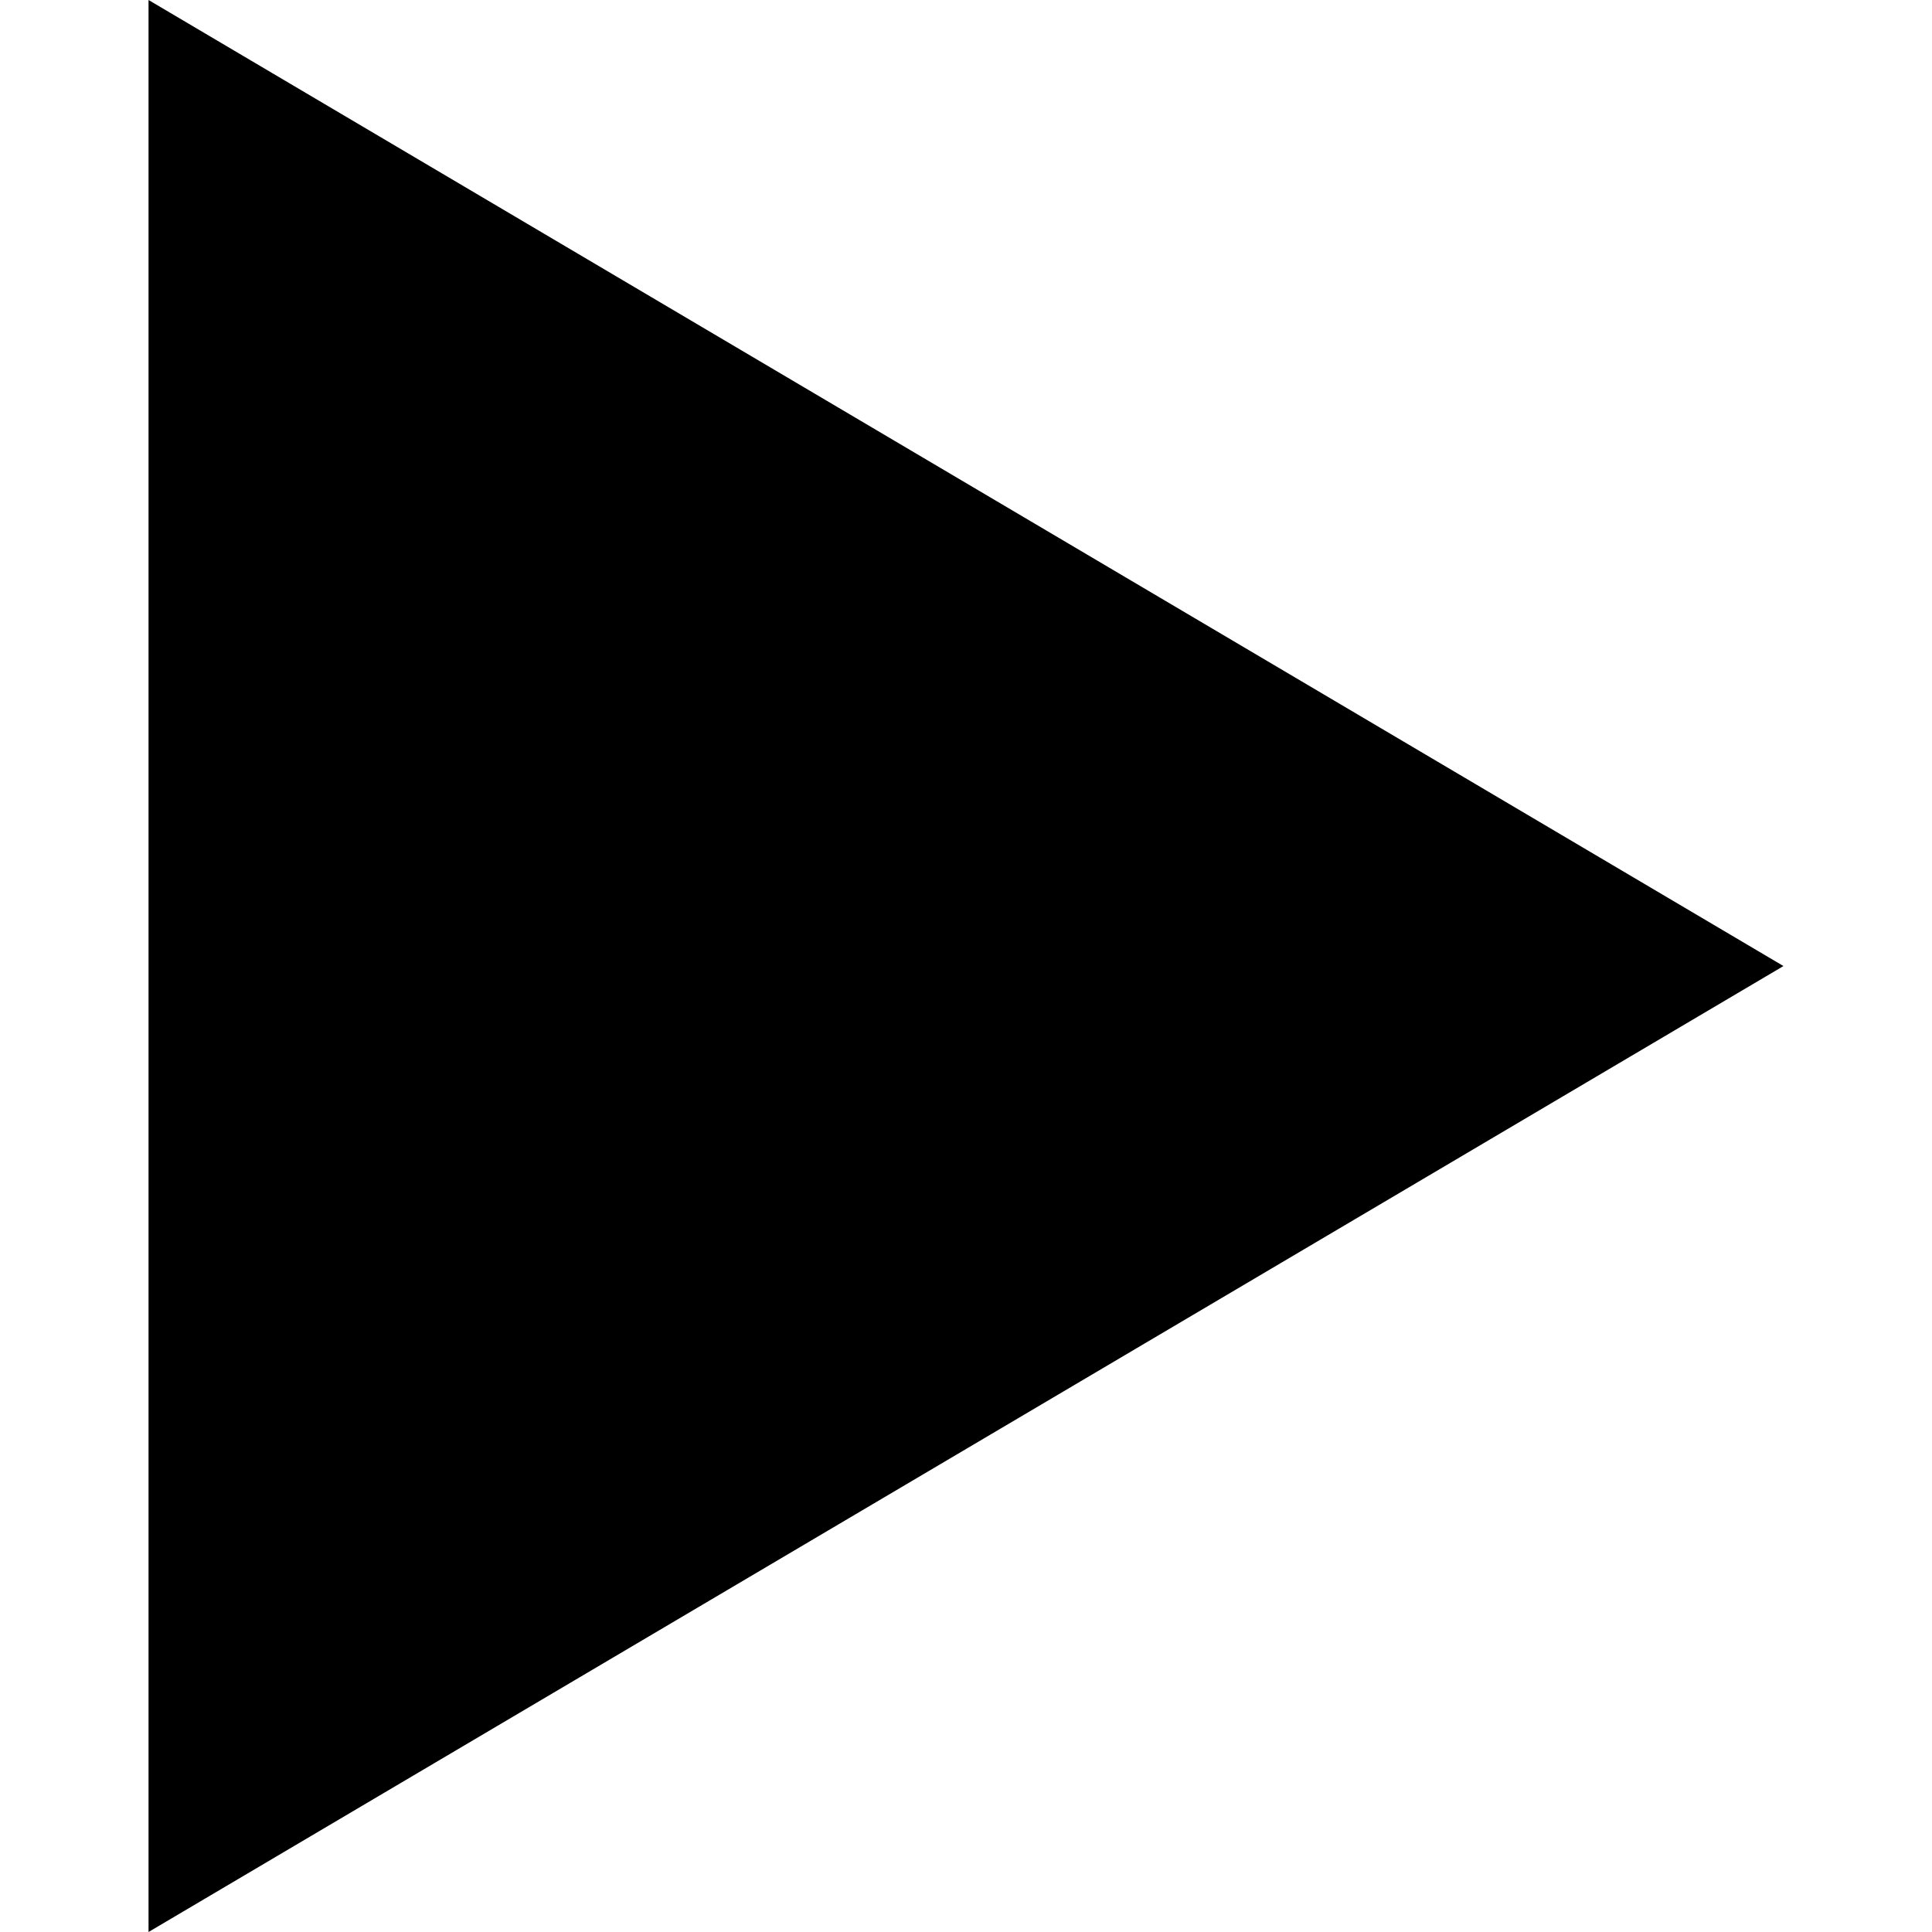 <?xml version="1.0" encoding="iso-8859-1"?>
<!-- Generator: Adobe Illustrator 18.1.1, SVG Export Plug-In . SVG Version: 6.00 Build 0)  -->
<svg version="1.1" id="Capa_1" xmlns="http://www.w3.org/2000/svg" xmlns:xlink="http://www.w3.org/1999/xlink" x="0px" y="0px"
	 viewBox="0 0 247.506 247.506" style="enable-background:new 0 0 247.506 247.506;" xml:space="preserve">
<g>
	<g>
		<path d="M19.028,247.506V0l209.449,123.759L19.028,247.506z"/>
	</g>
</g>
</svg>

